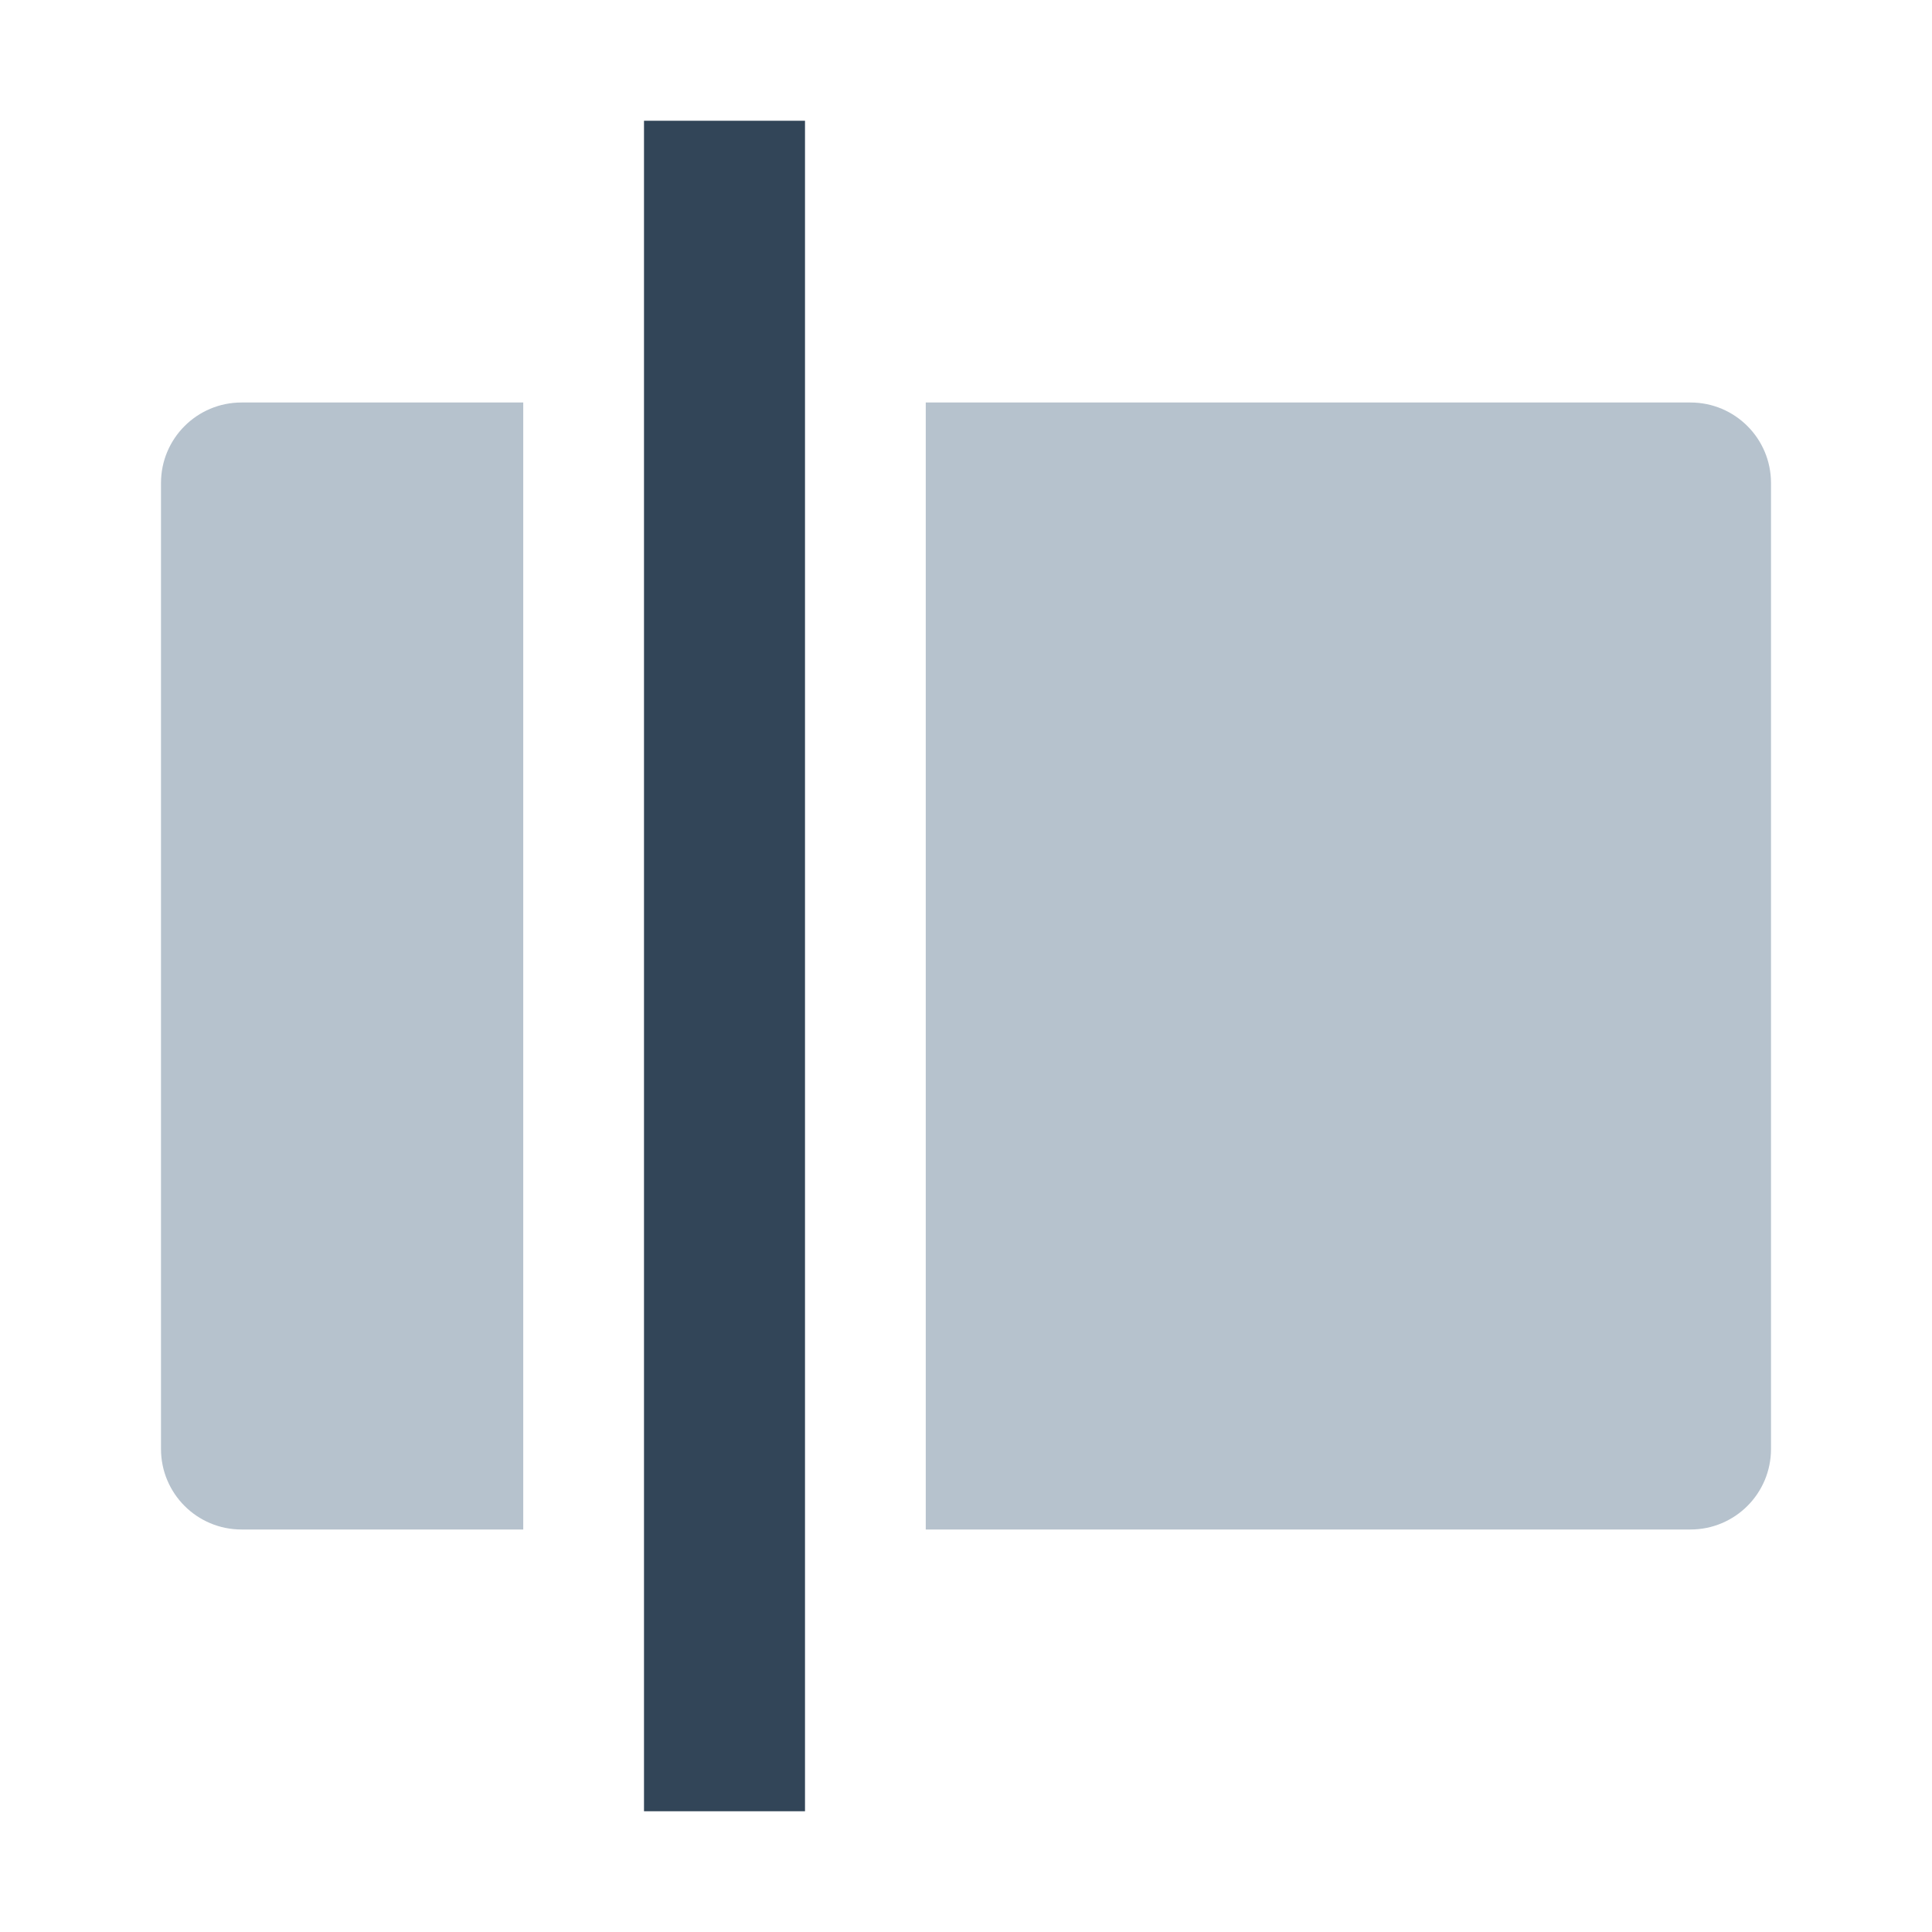 <svg width="48" height="48" viewBox="0 0 48 48" fill="none" xmlns="http://www.w3.org/2000/svg">
<path d="M6 10C4.895 10 4 10.895 4 12V36C4 37.105 4.895 38 6 38H13V10H6Z" fill="#B6C2CD"/>
<path d="M23 10V38H42C43.105 38 44 37.105 44 36V12C44 10.895 43.105 10 42 10H23Z" fill="#B6C2CD"/>
<path d="M16 3H20V45H16V3Z" fill="#324558"/>
</svg>
